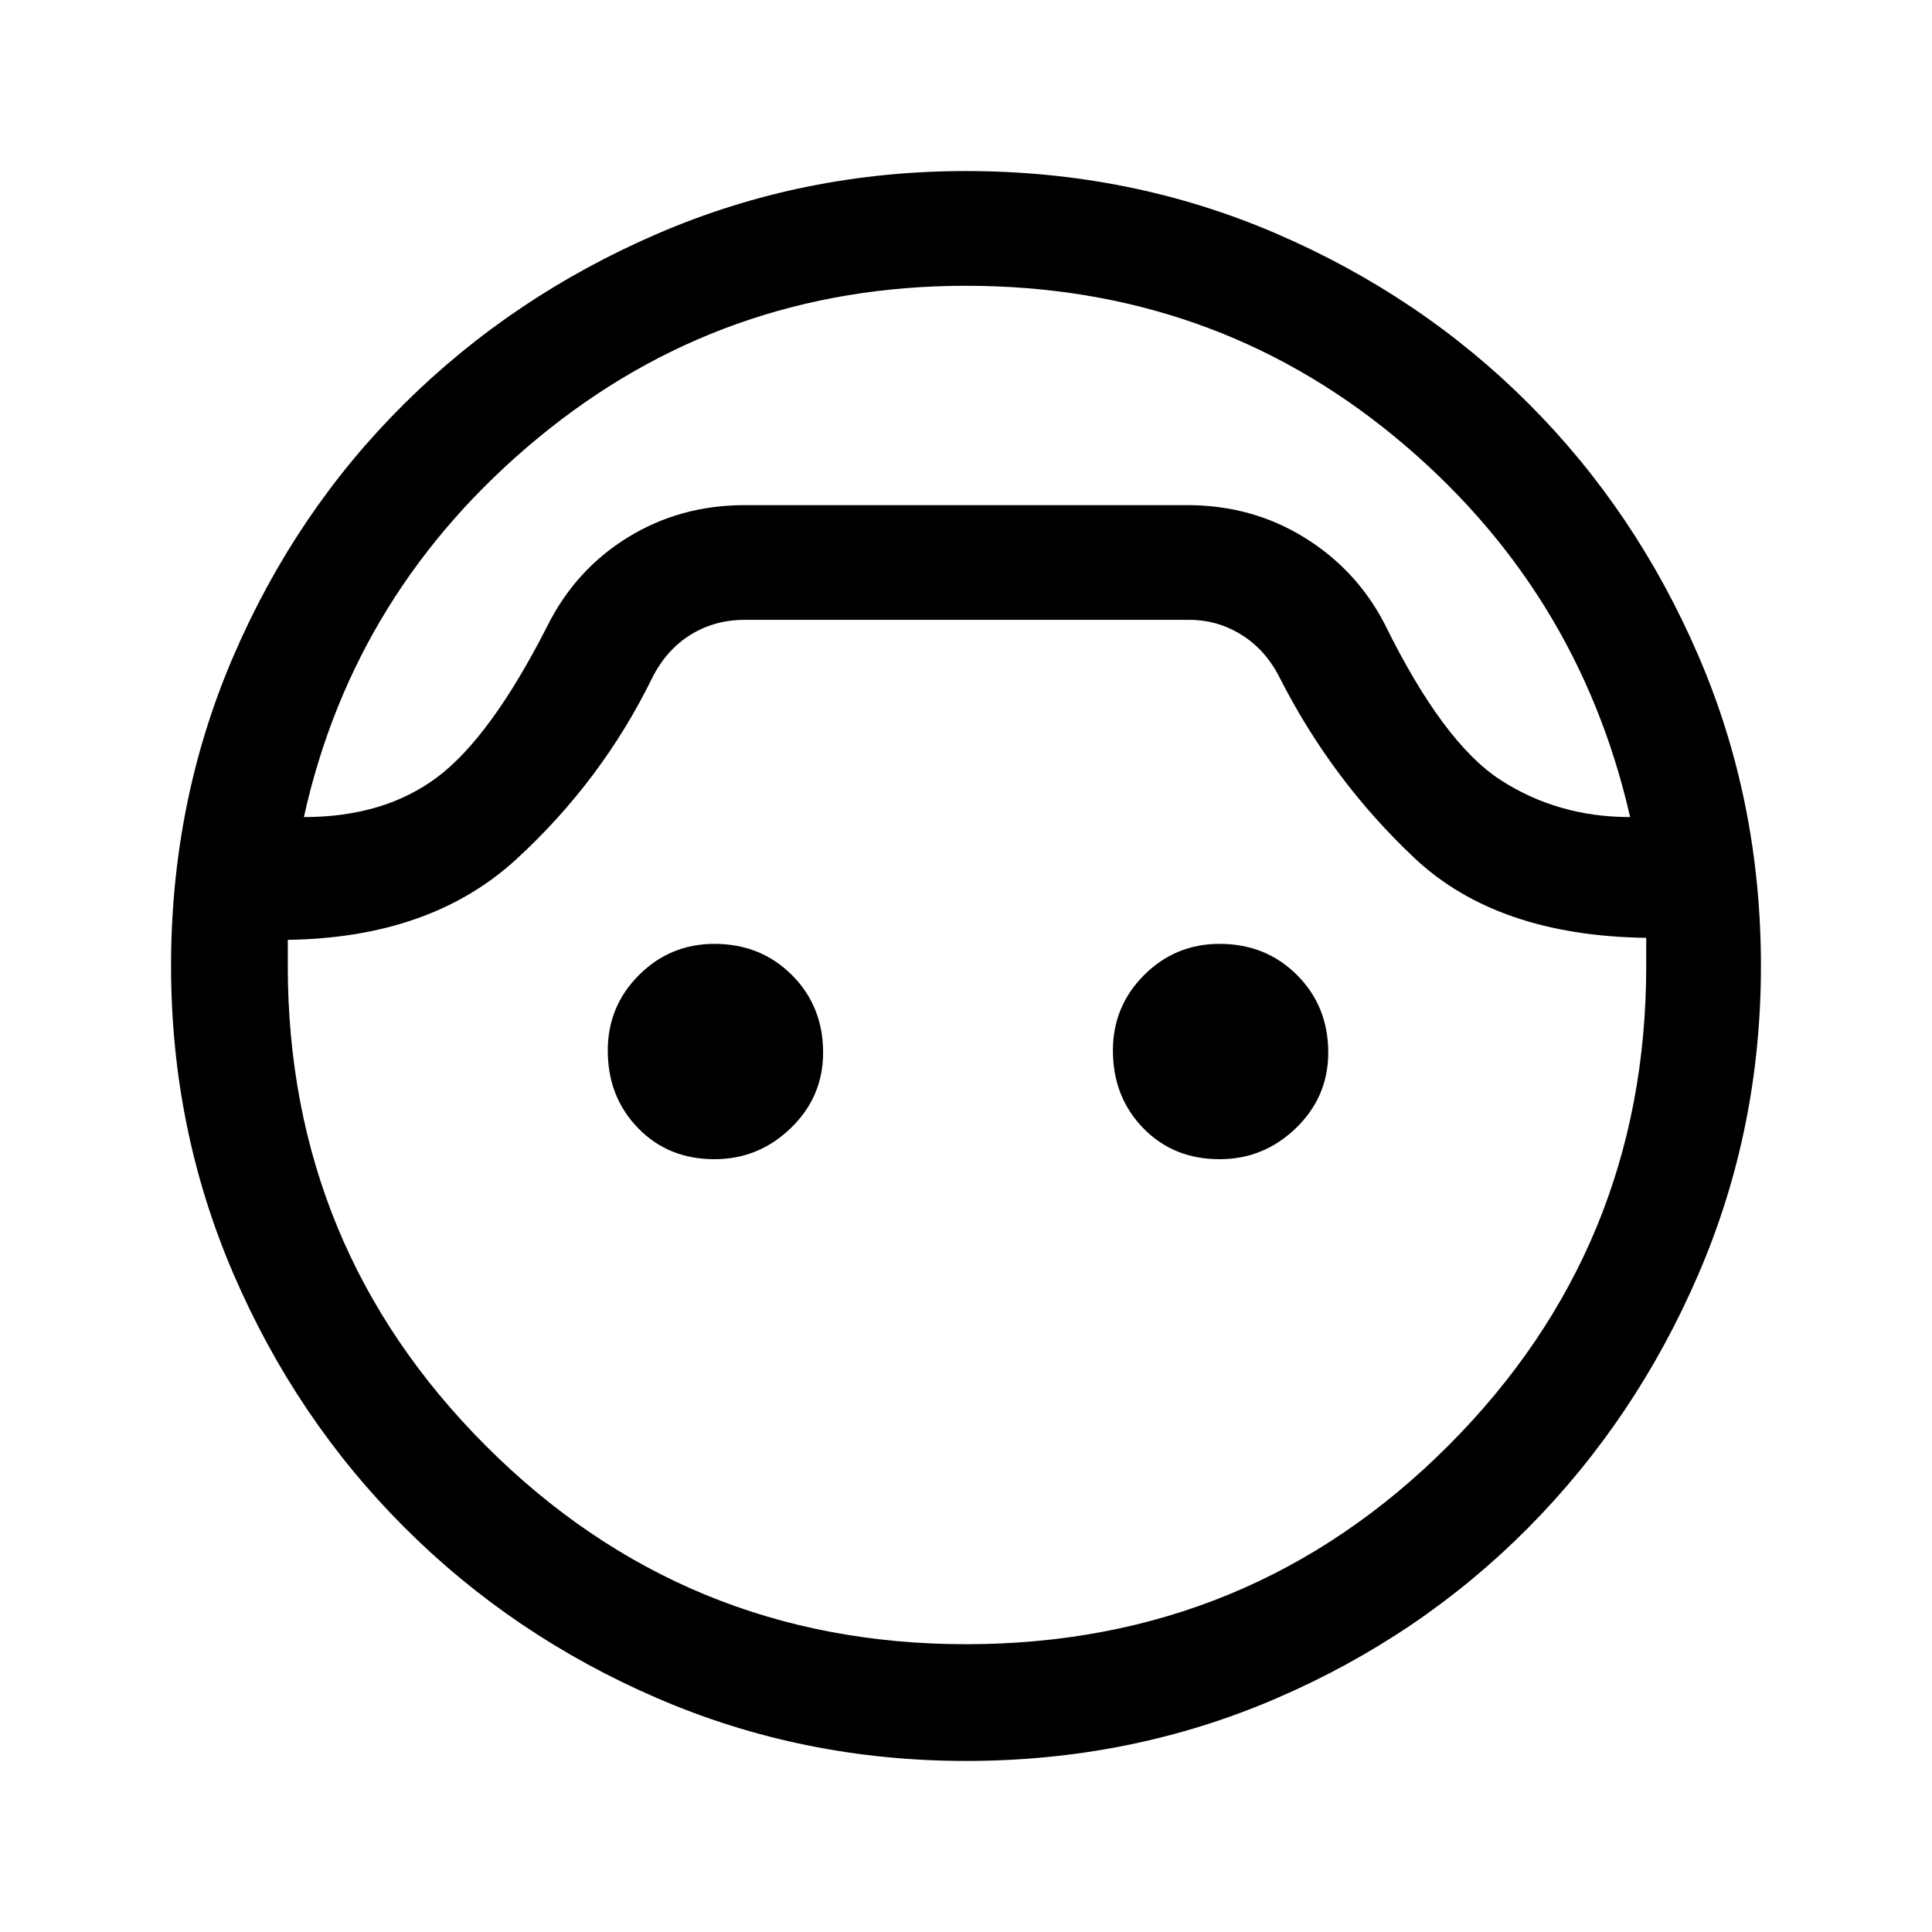 <svg xmlns="http://www.w3.org/2000/svg" height="48" width="48"><path d="M24 43.75q-4.05 0-7.65-1.55-3.6-1.55-6.3-4.25-2.7-2.7-4.25-6.3-1.55-3.6-1.55-7.65 0-4.1 1.55-7.7 1.55-3.6 4.25-6.275 2.7-2.675 6.3-4.225 3.6-1.55 7.65-1.55 4.1 0 7.7 1.55 3.6 1.55 6.275 4.225Q40.65 12.7 42.2 16.3q1.55 3.6 1.55 7.7 0 4.05-1.55 7.65-1.55 3.6-4.225 6.3-2.675 2.7-6.275 4.25-3.6 1.55-7.7 1.55ZM24 7.1q-6.05 0-10.625 3.775T7.55 20.3q2 0 3.325-1 1.325-1 2.725-3.75.7-1.4 2-2.2 1.3-.8 2.9-.8h11q1.6 0 2.9.8 1.3.8 2 2.15 1.45 2.95 2.875 3.875 1.425.925 3.225.925-1.3-5.7-5.85-9.45Q30.1 7.1 24 7.1Zm0 33.75q7.05 0 11.975-4.925T40.9 24v-.7q-3.7-.05-5.75-1.975T31.8 16.85q-.35-.7-.95-1.075t-1.3-.375H18.5q-.75 0-1.35.375-.6.375-.95 1.075-1.25 2.55-3.375 4.5-2.125 1.95-5.675 2V24q0 7 4.925 11.925Q17 40.85 24 40.85ZM17.75 28.8q-1.15 0-1.9-.775T15.1 26.1q0-1.1.775-1.875.775-.775 1.875-.775 1.15 0 1.925.775.775.775.775 1.925 0 1.1-.8 1.875-.8.775-1.9.775Zm12.55 0q-1.15 0-1.9-.775t-.75-1.925q0-1.1.775-1.875.775-.775 1.875-.775 1.15 0 1.925.775Q33 25 33 26.15q0 1.1-.8 1.875-.8.775-1.9.775ZM24 12.55Z"/></svg>